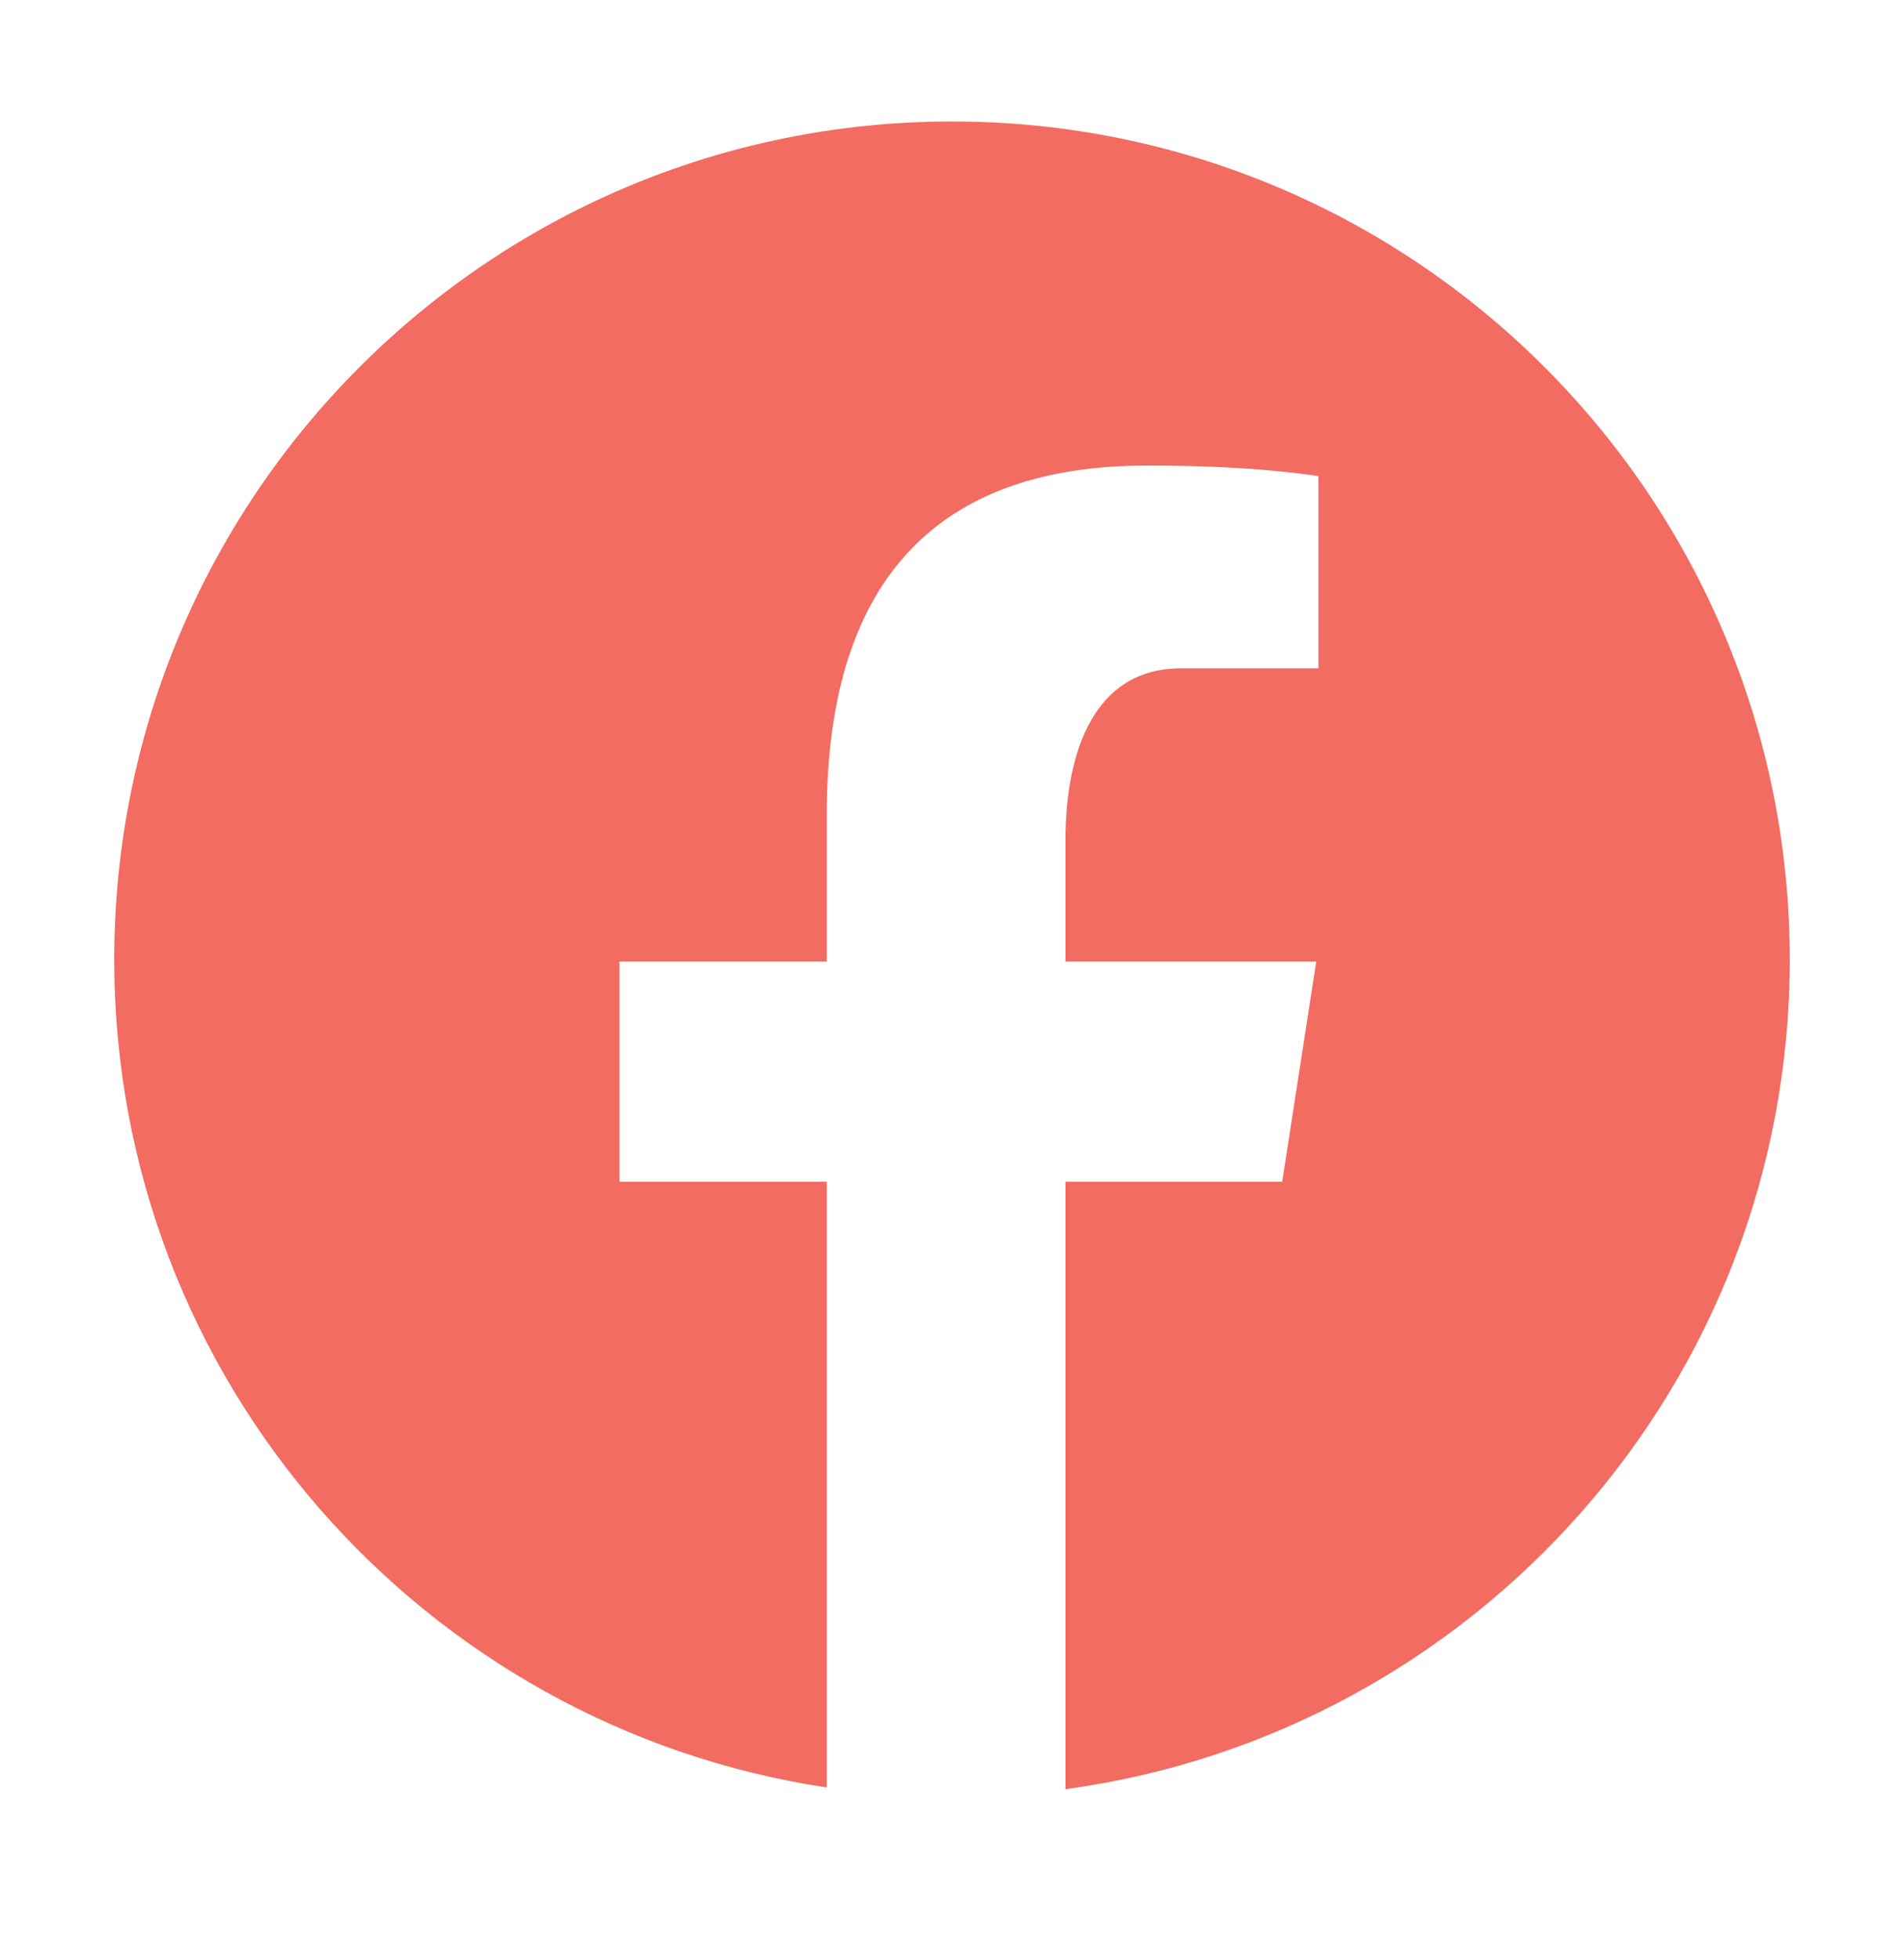 <svg width="35" height="36" fill="none" xmlns="http://www.w3.org/2000/svg"><path d="M17.5 2.232c-8.505 0-15.4 6.895-15.4 15.4 0 7.721 5.688 14.096 13.098 15.21V21.714h-3.81v-4.048h3.81v-2.694c0-4.46 2.173-6.418 5.88-6.418 1.775 0 2.714.132 3.158.192v3.534h-2.528c-1.574 0-2.123 1.492-2.123 3.173v2.213h4.611l-.626 4.048h-3.985v11.16C27.1 31.854 32.9 25.428 32.9 17.632c0-8.505-6.895-15.4-15.4-15.4z" fill="#F26C62"/></svg>